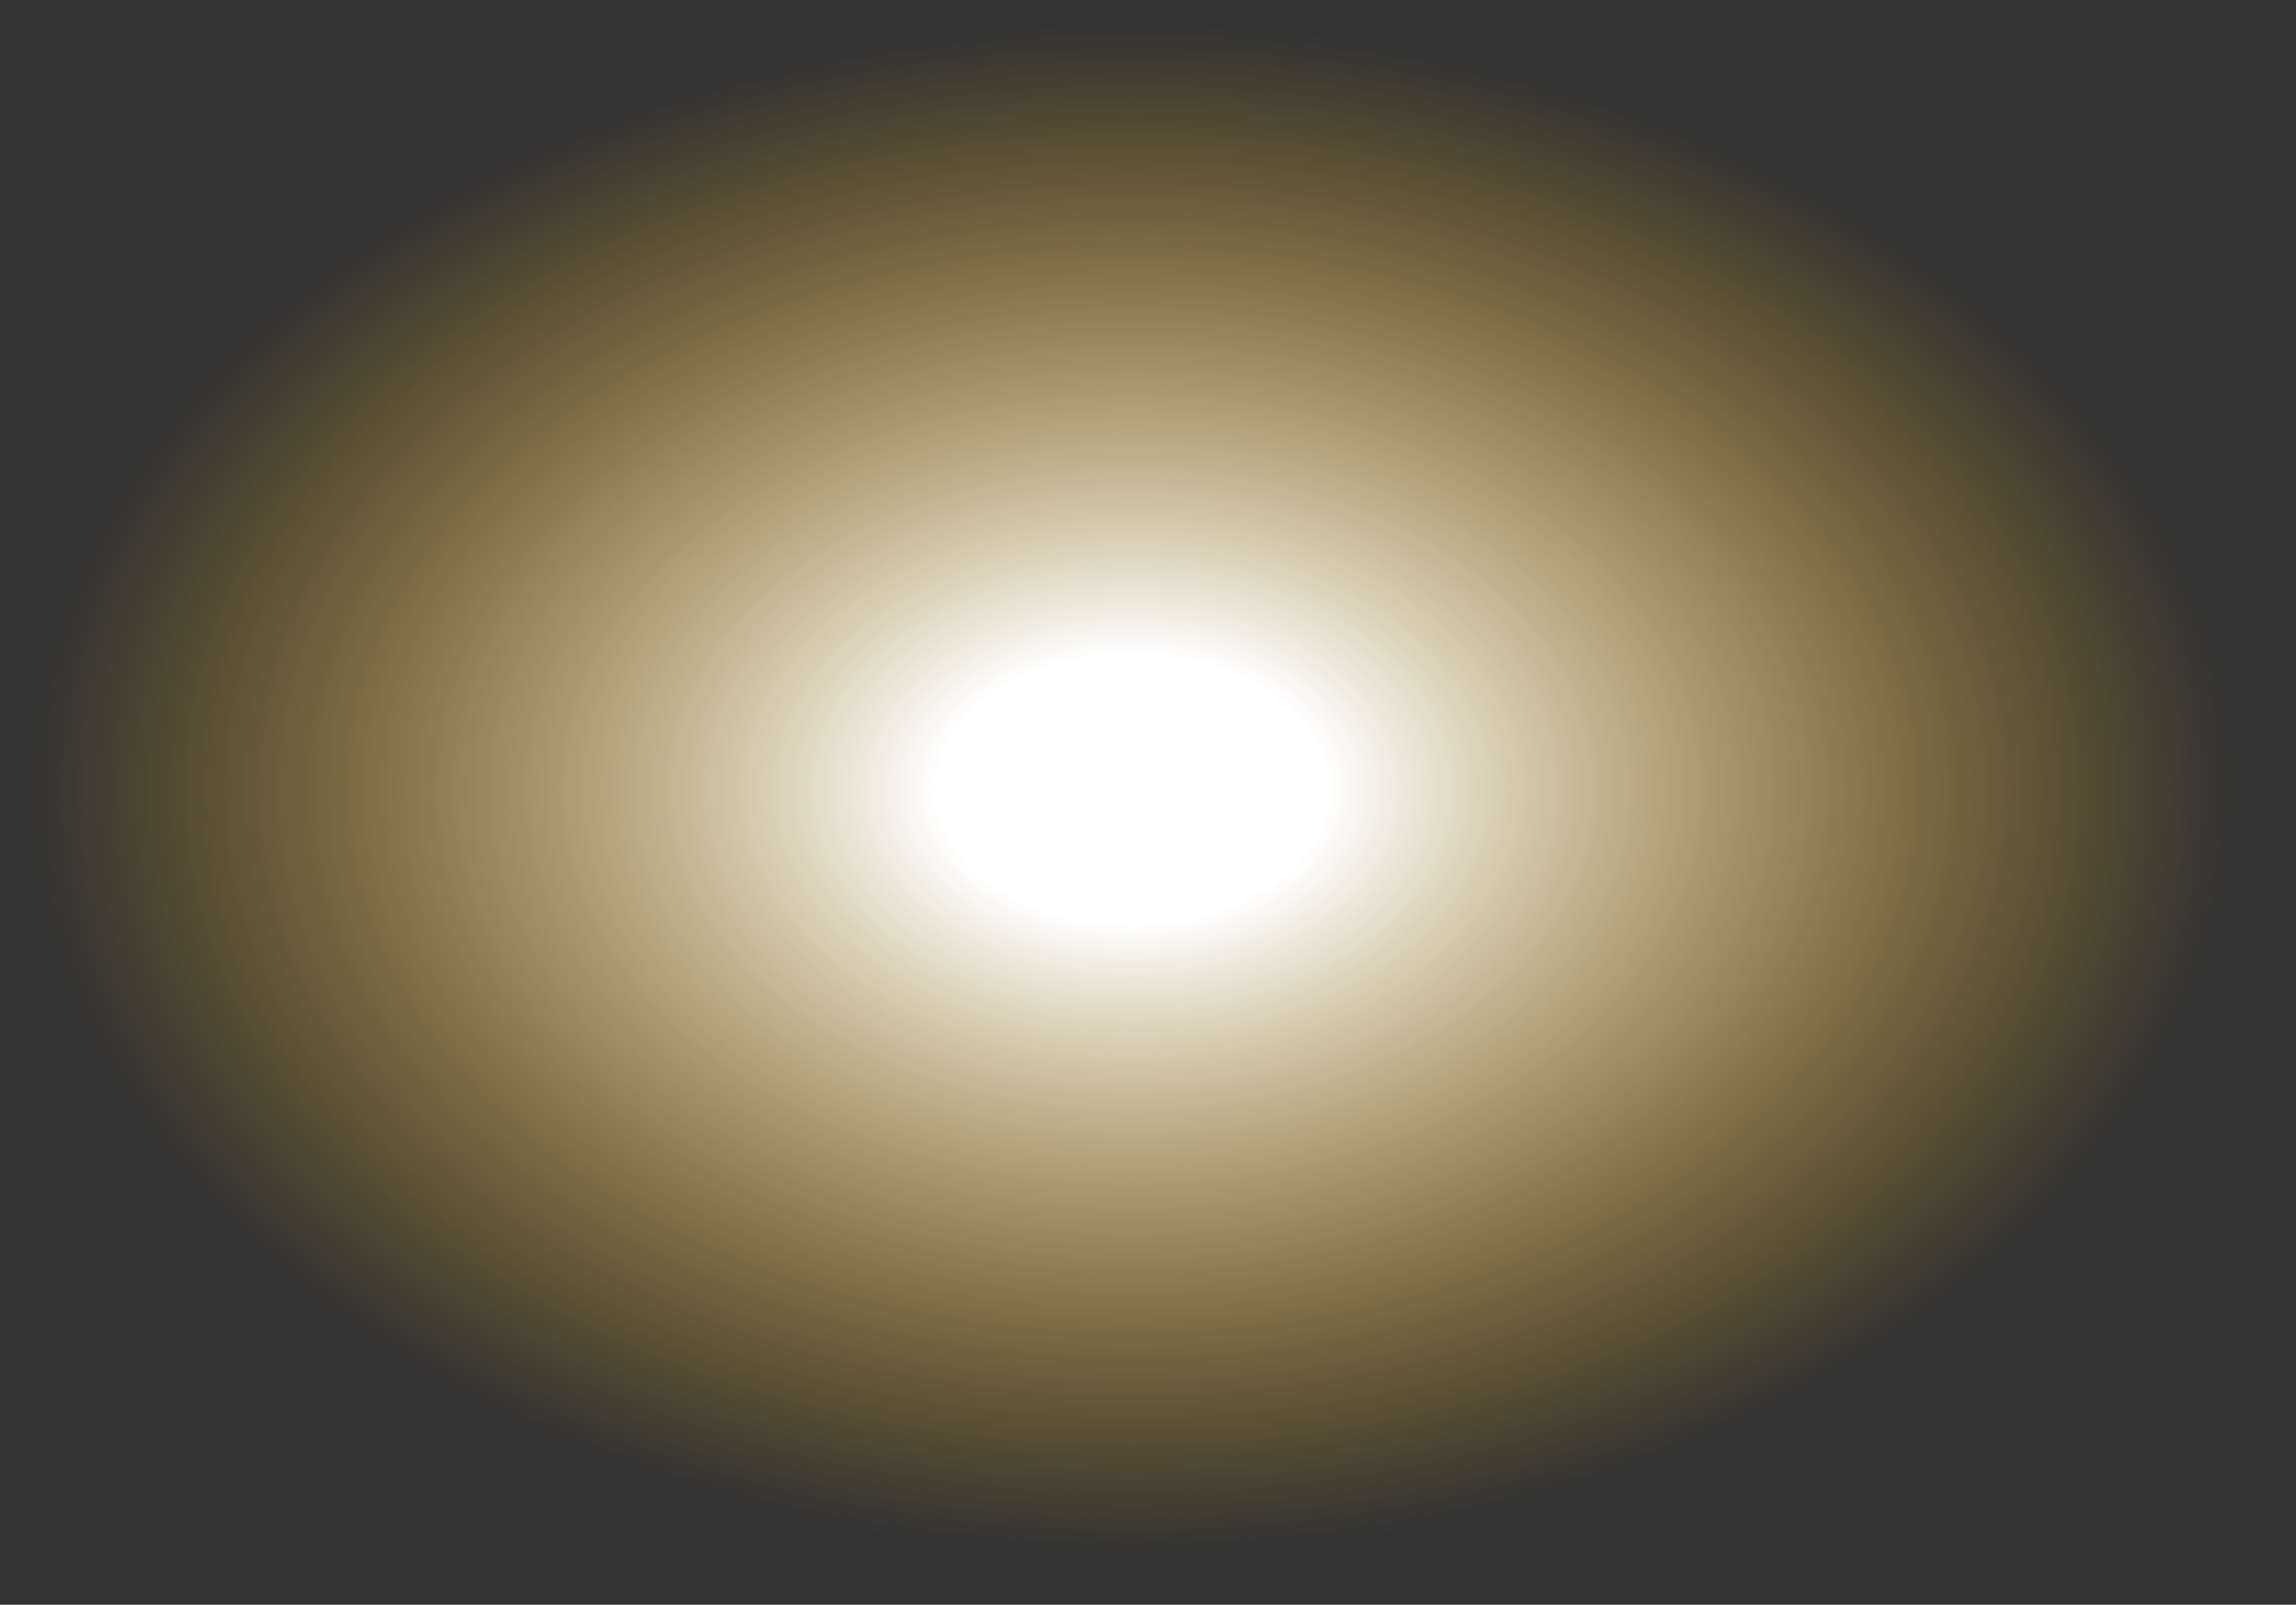 <?xml version="1.0" encoding="UTF-8" standalone="no"?>
<svg xmlns:ffdec="https://www.free-decompiler.com/flash" xmlns:xlink="http://www.w3.org/1999/xlink" ffdec:objectType="shape" height="15.45px" width="22.1px" xmlns="http://www.w3.org/2000/svg">
  <rect width="100%" height="100%" fill="#333333" stroke="none"/>
  <g transform="matrix(1.0, 0.0, 0.0, 1.0, -29.9, 7.8)">
    <path d="M32.95 -5.55 Q35.95 -7.8 40.3 -7.8 L40.95 -7.8 41.65 -7.8 Q45.9 -7.8 49.0 -5.55 52.0 -3.25 52.0 -0.05 52.0 3.1 49.0 5.4 45.9 7.65 41.65 7.65 L40.95 7.6 40.3 7.65 Q35.95 7.65 32.95 5.4 29.85 3.1 29.9 -0.05 29.85 -3.25 32.95 -5.55" fill="url(#gradient0)" fill-rule="evenodd" stroke="none"/>
  </g>
  <defs>
    <radialGradient cx="0" cy="0" gradientTransform="matrix(0.013, 0.0, 0.0, 0.009, 40.8, -0.2)" gradientUnits="userSpaceOnUse" id="gradient0" r="819.2" spreadMethod="pad">
      <stop offset="0.176" stop-color="#ffffff"/>
      <stop offset="1.0" stop-color="#ffb711" stop-opacity="0.0"/>
    </radialGradient>
  </defs>
</svg>
